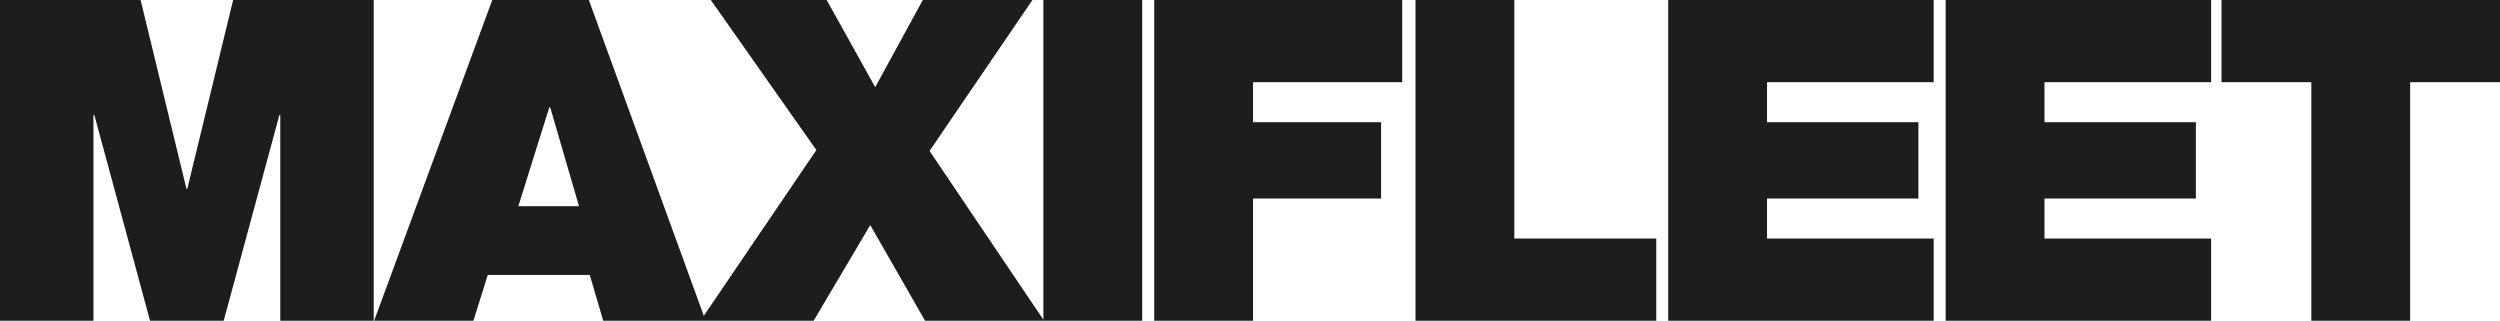 <svg xmlns="http://www.w3.org/2000/svg" viewBox="0 0 605.154 77.639"><path d="M537.74.002V19.9h21.745v57.736h23.923V19.9h21.746V0zm-66.77 0v77.634h64.262V57.738h-40.34v-9.676h36.644V29.576h-36.644V19.9h40.34V0zm-67.163 0v77.634h64.262V57.738h-40.34v-9.676h36.642V29.576H427.73V19.9h40.34V0zm-61.168 0v77.634h58.282V57.738h-34.36V.002zm-63.245 0v77.634h23.92V48.06h30.99V29.576h-30.992V19.9h36.103V0zm-26.832 77.636h23.92V.002h-23.92zM223.38.002l-11.527 21.096L200.11.004h-28.053L197.61 36.32l-27.24 40.12L142.537.003H119.16L90.56 77.64h24.032l3.48-11.094h24.682l3.263 11.093h50.936l13.7-23.16 13.268 23.16h28.814l-27.727-41.102 24.9-36.534zm-90.414 25.986h.22l6.96 23.923h-14.678zM56.433.002L45.345 45.674h-.218L34.033.004H0v77.632h22.62v-49.8l.216.003 13.484 49.8 17.832-.004 13.482-49.8.216.003v49.8l22.614-.004V0z" fill="#1d1d1b"/></svg>